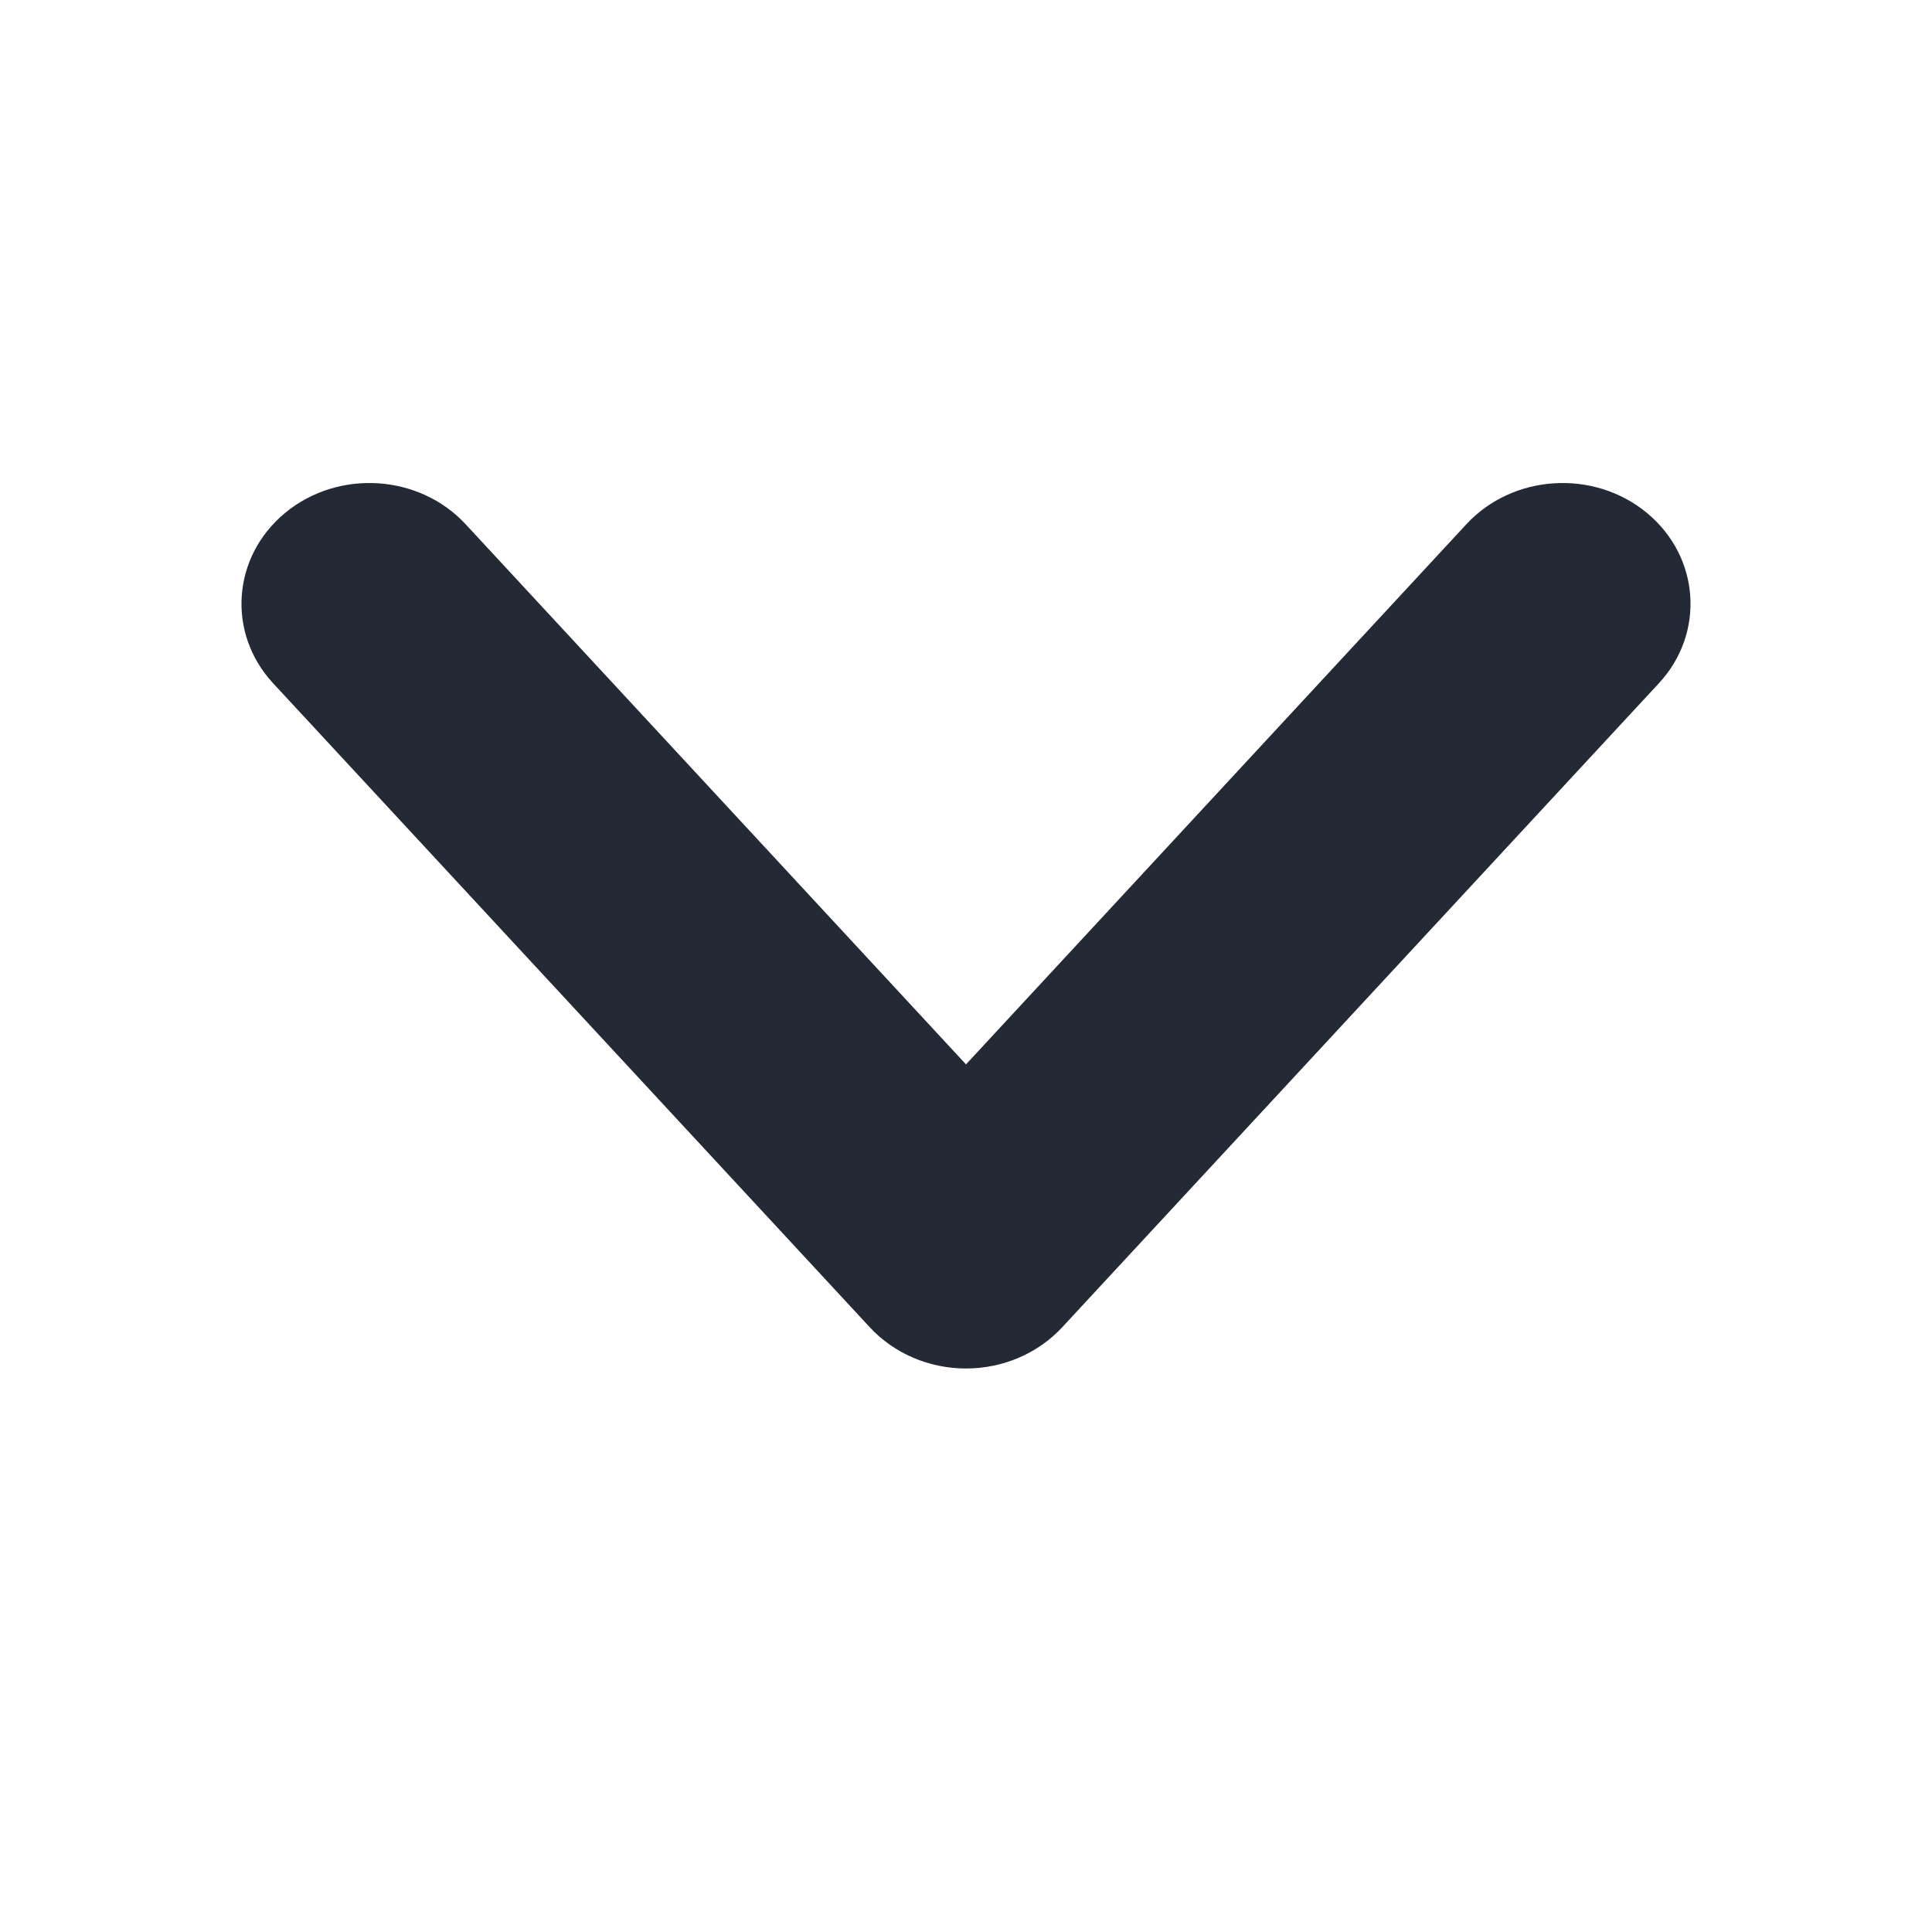 <svg width="24" height="24" viewBox="0 0 24 24" fill="none" xmlns="http://www.w3.org/2000/svg">
<path fill-rule="evenodd" clip-rule="evenodd" d="M5.784 6.512C5.206 5.889 4.203 5.826 3.542 6.371C2.882 6.917 2.815 7.864 3.393 8.488L10.805 16.488C11.106 16.813 11.542 17 12 17C12.458 17 12.894 16.813 13.195 16.488L20.607 8.488C21.185 7.864 21.118 6.917 20.458 6.371C19.797 5.826 18.794 5.889 18.216 6.512L12 13.222L5.784 6.512Z" fill="#242A35"/>
</svg>
